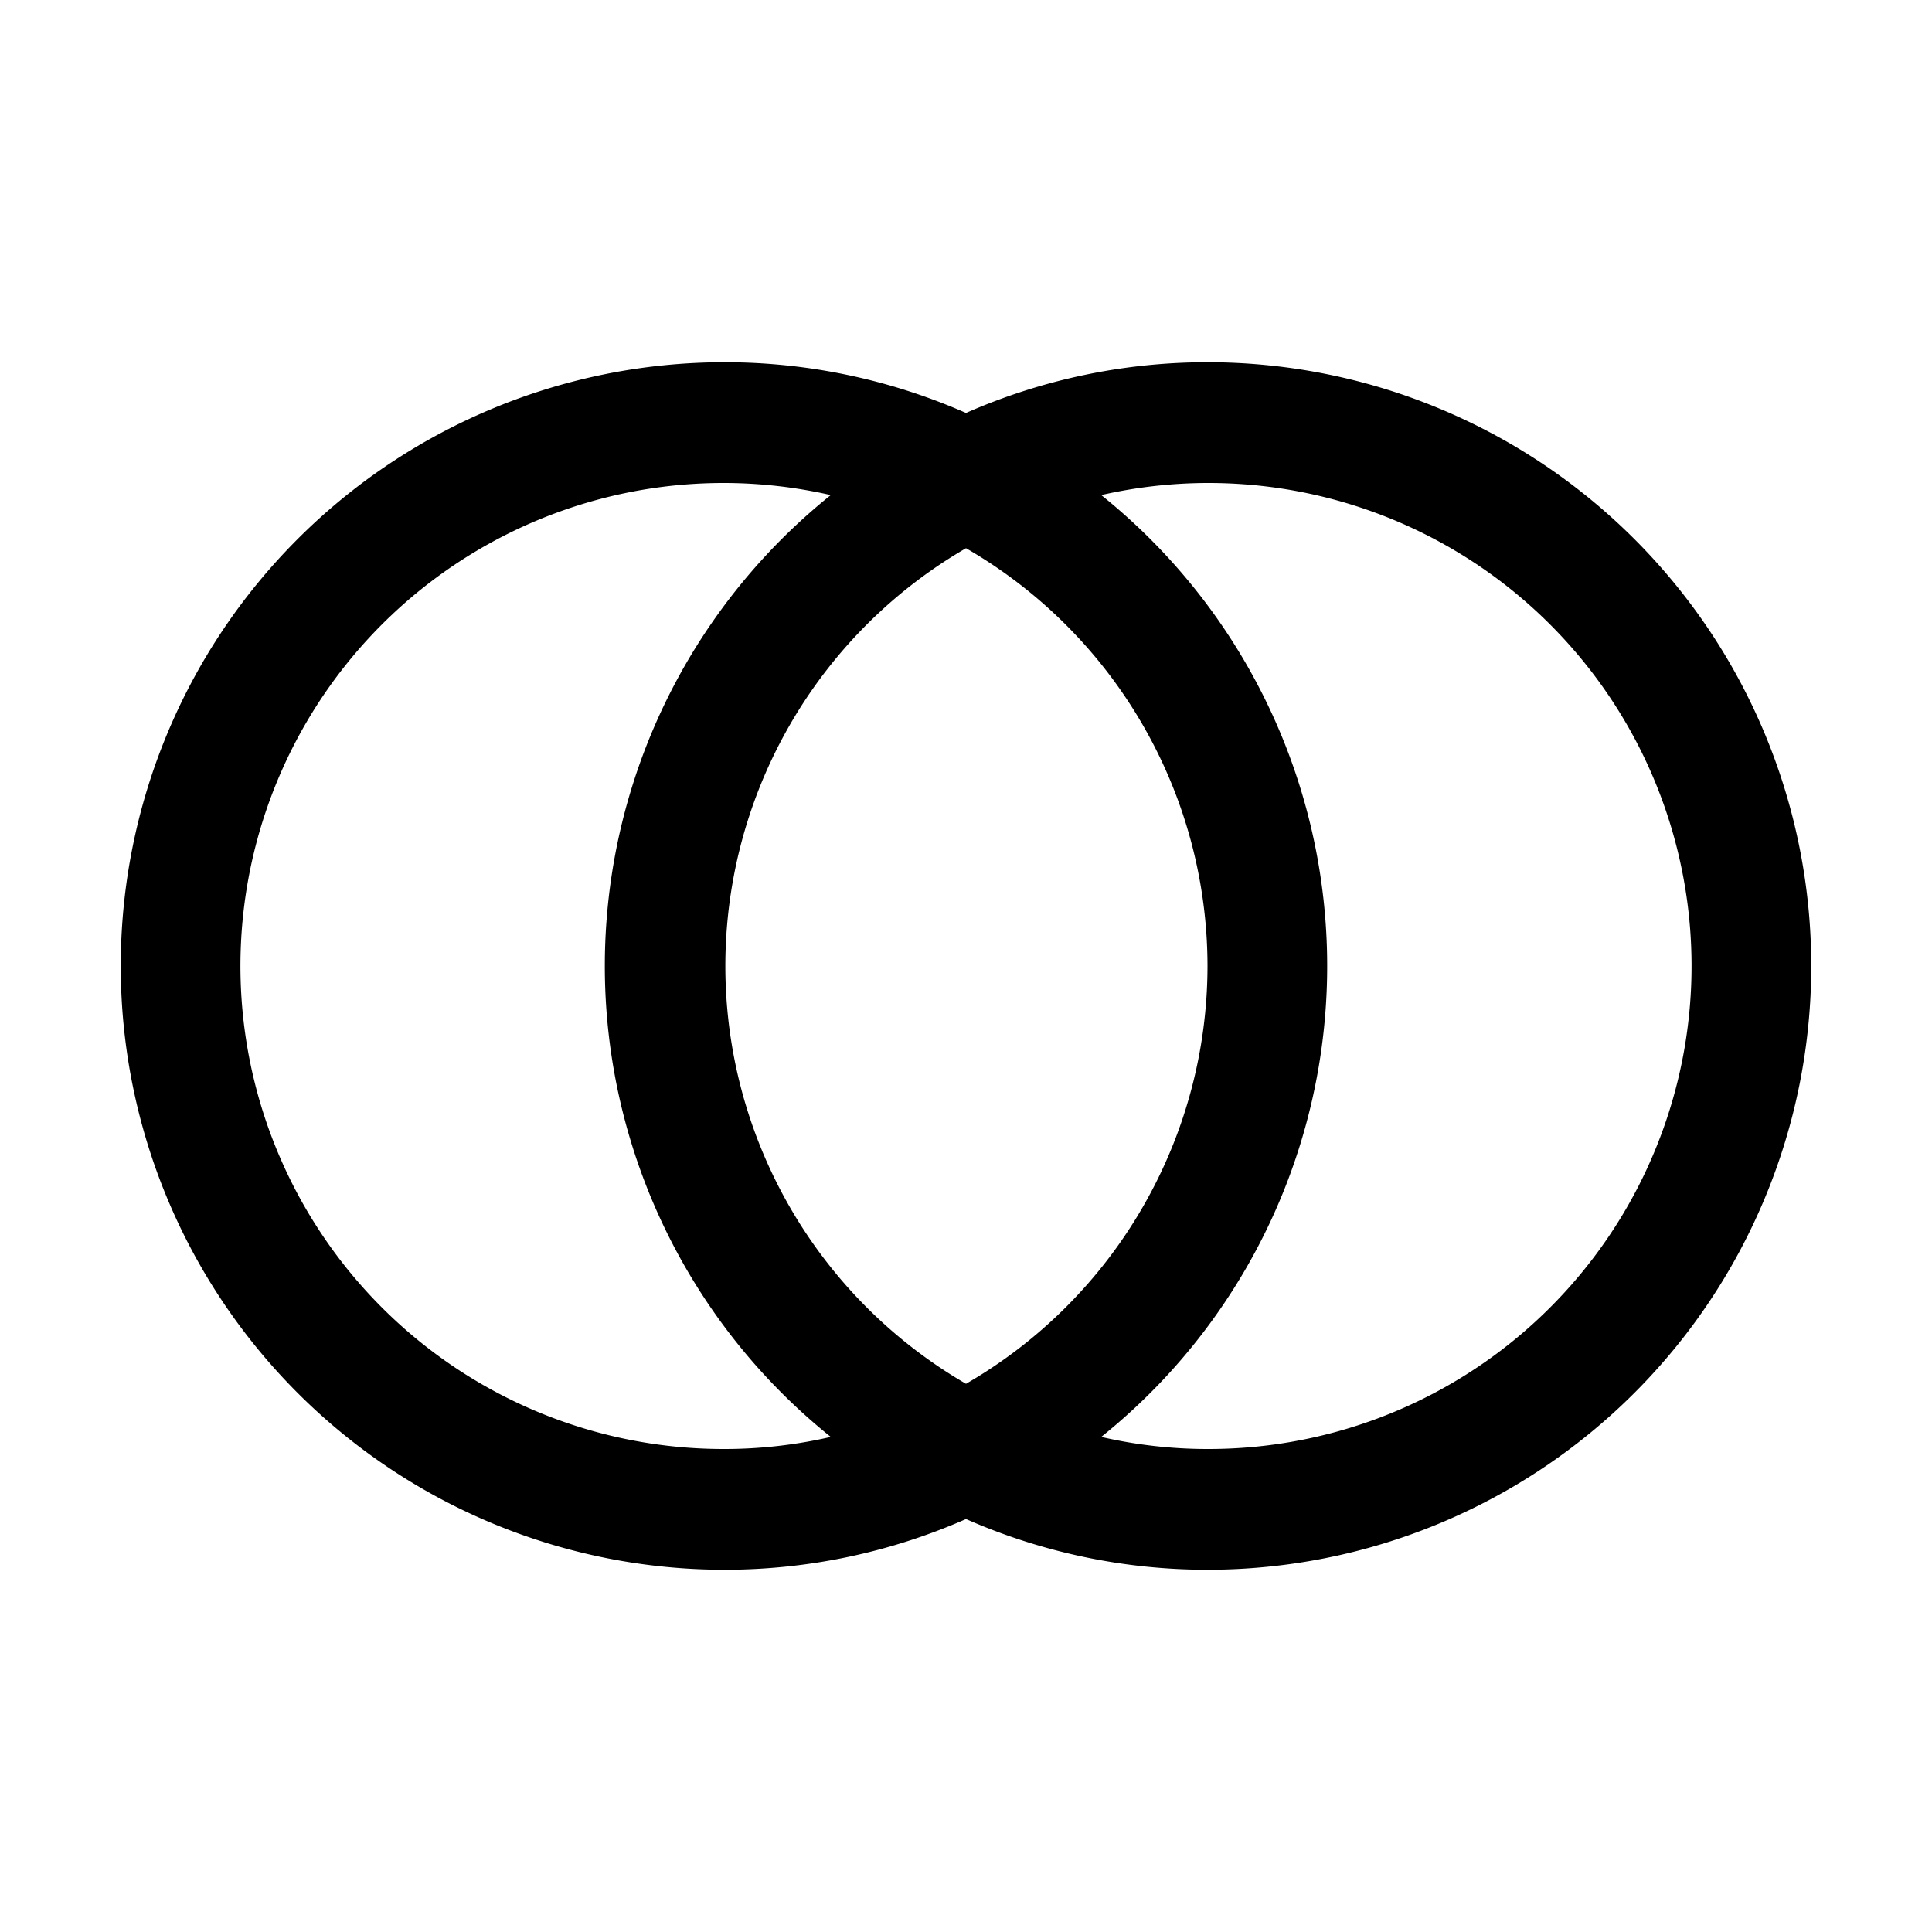 <svg xmlns="http://www.w3.org/2000/svg" width="20" height="20" viewBox="0 0 20 20">
    <path fill="#000" fill-rule="evenodd" d="M12.5 3.75a6.2 6.2 0 0 0-2.5.525 6.2 6.2 0 0 0-2.5-.525 6.25 6.25 0 0 0 0 12.5 6.2 6.2 0 0 0 2.5-.525 6.2 6.2 0 0 0 2.5.525 6.25 6.25 0 1 0 0-12.5zM7.5 15a5 5 0 1 1 1.1-9.875 6.25 6.25 0 0 0 0 9.75c-.36.083-.73.125-1.1.125zm5-5a5 5 0 0 1-2.5 4.325 5 5 0 0 1 0-8.65A5 5 0 0 1 12.5 10zm0 5c-.37 0-.74-.042-1.1-.125a6.25 6.25 0 0 0 0-9.75A5 5 0 1 1 12.5 15z"/>
</svg>
